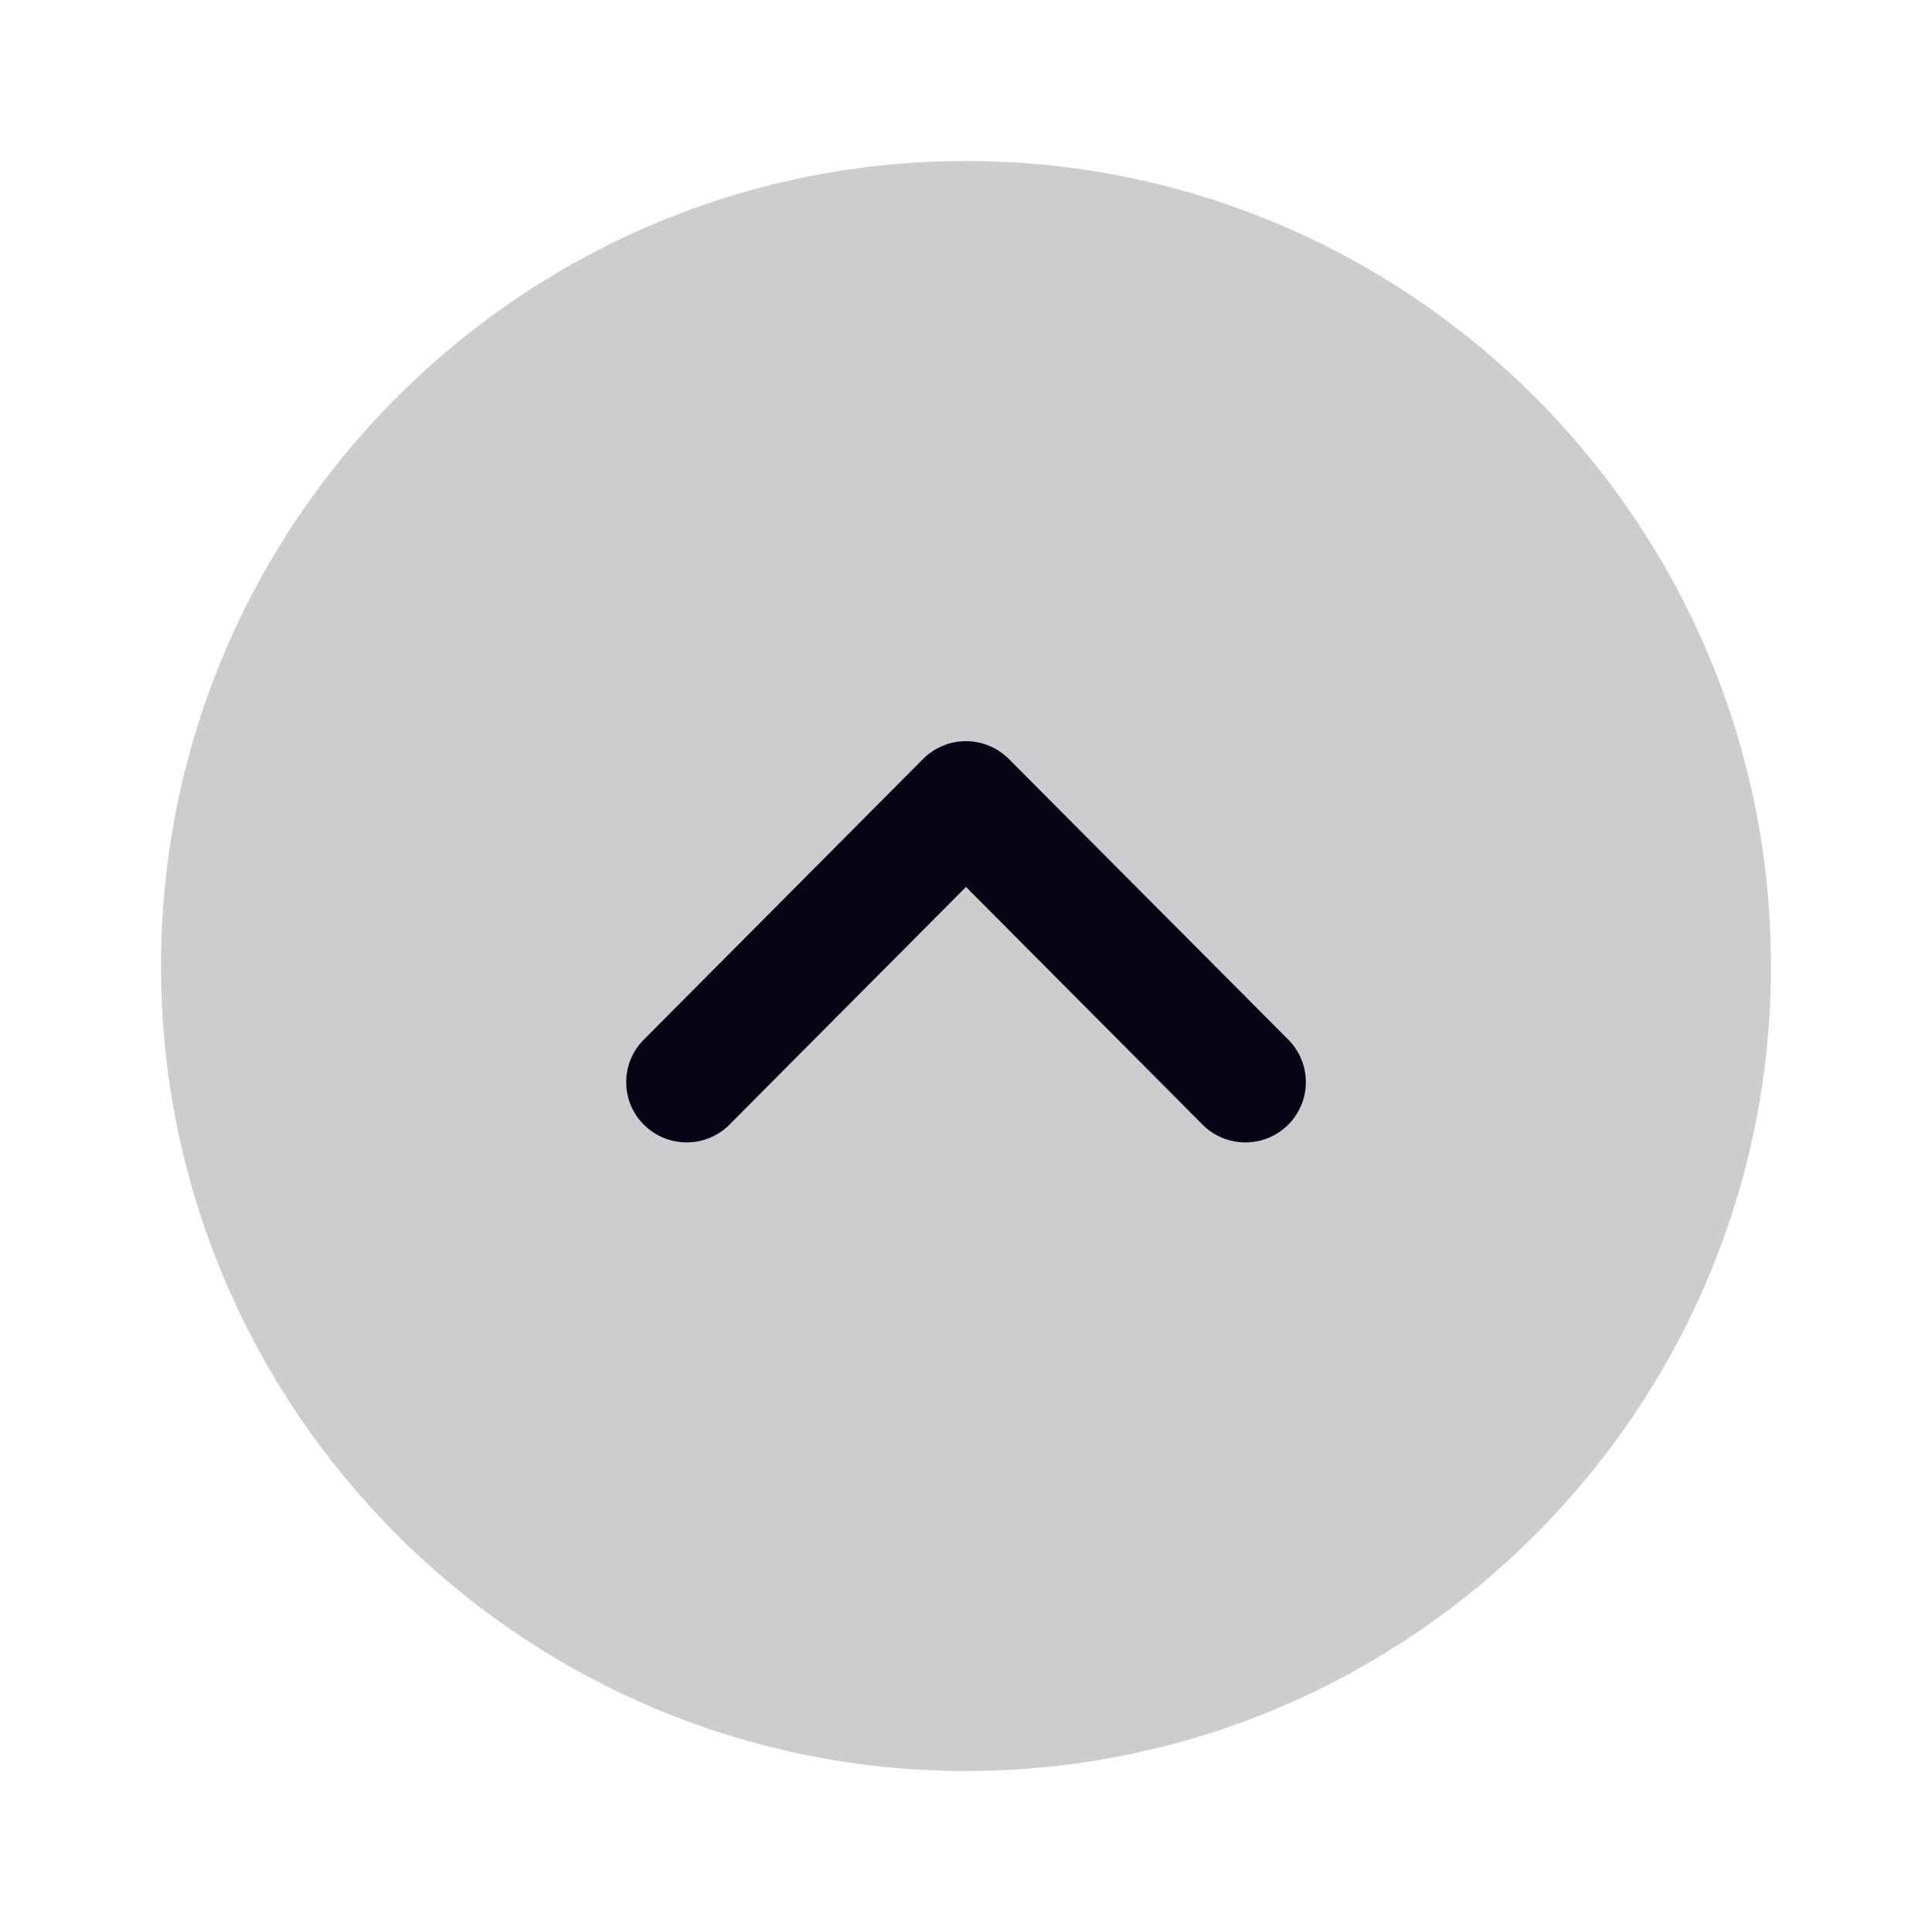 <svg width="24" height="24" viewBox="0 0 24 24" fill="none" xmlns="http://www.w3.org/2000/svg">
<path fill-rule="evenodd" clip-rule="evenodd" d="M2 12C2 6.485 6.486 2 12 2C17.514 2 22 6.485 22 12C22 17.514 17.514 22 12 22C6.486 22 2 17.514 2 12Z" fill="#CDCDD0"/>
<path fill-rule="evenodd" clip-rule="evenodd" d="M7.779 13.443C7.779 13.252 7.852 13.059 7.998 12.914L11.468 9.427C11.609 9.286 11.8 9.207 12 9.207C12.199 9.207 12.39 9.286 12.531 9.427L16.003 12.914C16.295 13.207 16.295 13.681 16.001 13.973C15.707 14.265 15.232 14.264 14.94 13.972L12 11.018L9.06 13.972C8.768 14.264 8.294 14.265 8 13.973C7.852 13.828 7.779 13.634 7.779 13.443Z" fill="#040415"/>
</svg>

